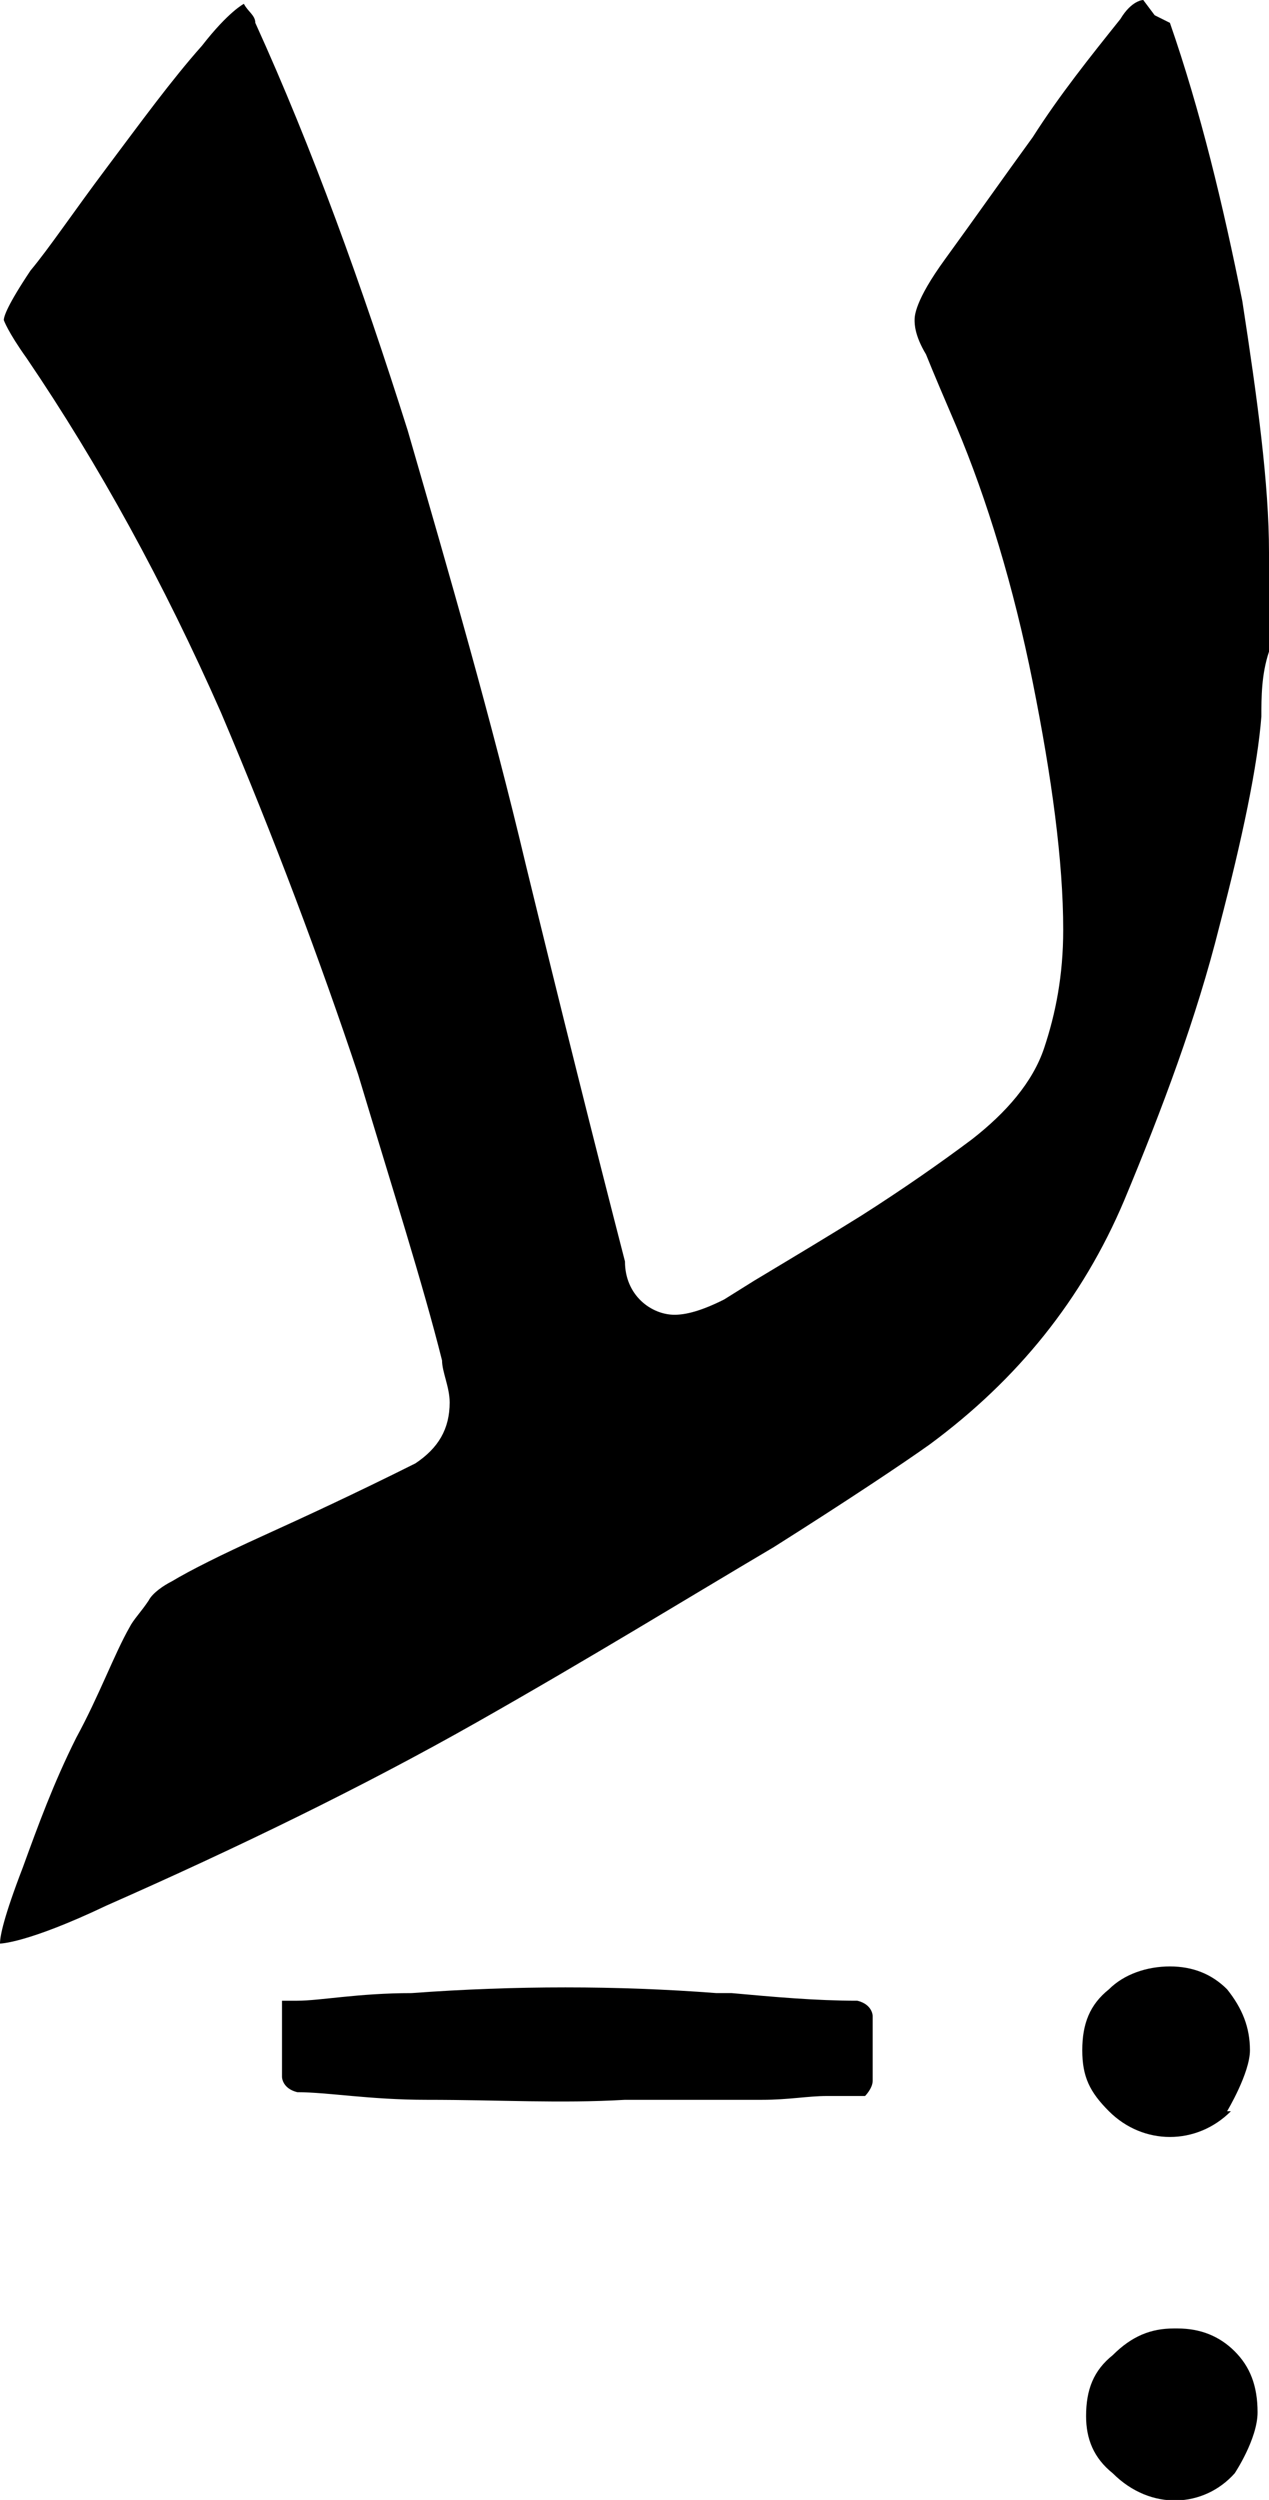 <?xml version="1.0" encoding="UTF-8"?>
<svg id="Layer_2" data-name="Layer 2" xmlns="http://www.w3.org/2000/svg" viewBox="0 0 3.33 6.56">
  <g id="Layer_1-2" data-name="Layer 1-2">
    <g>
      <path d="M3.03.04l-.03-.04s-.03,0-.06.05c-.08.1-.16.2-.23.31-.08.11-.15.21-.23.32-.08.11-.08.15-.08.16s0,.04.03.09c.02.05.05.12.08.19.08.19.15.42.2.67.05.25.08.47.08.65,0,.12-.02.22-.05.31-.03.09-.1.17-.19.24-.08.06-.18.13-.29.2-.08.05-.18.11-.28.17l-.08.05c-.06.03-.1.04-.13.04-.06,0-.13-.05-.13-.14-.08-.31-.17-.67-.26-1.04-.09-.38-.2-.76-.31-1.14-.12-.38-.25-.74-.4-1.07,0-.02-.02-.03-.03-.05,0,0-.04.02-.11.11-.08.09-.16.2-.25.32s-.15.21-.2.27c-.06.09-.07.12-.07.13,0,0,.01.03.06.1.19.28.36.59.51.93.14.33.26.65.36.95.09.3.17.55.22.75,0,.03.02.07.02.11,0,.07-.03.12-.09.16-.16.08-.29.14-.4.19-.11.05-.19.09-.24.12-.02.01-.05.03-.06.05-.02.03-.04.05-.05.07-.04.07-.08.18-.14.29-.06.12-.1.23-.14.34-.05.13-.06.18-.06.2,0,0,.07,0,.28-.1H.28c.34-.15.67-.31.97-.48s.56-.33.78-.46c.19-.12.34-.22.41-.27.23-.17.4-.38.51-.64.1-.24.19-.48.25-.72.06-.23.1-.42.11-.55,0-.05,0-.11.02-.17v-.26c0-.18-.03-.4-.07-.66-.05-.25-.11-.5-.19-.73"/>
      <path d="M3.08,6.11c-.06,0-.11.02-.16.07-.05.04-.07.09-.07.16,0,.06.02.11.07.15.1.1.24.09.32,0h0s.06-.09.06-.16-.02-.12-.06-.16-.09-.06-.15-.06"/>
      <path d="M.74,5.45s0,.03.04.04c.08,0,.19.02.34.02.19,0,.35.01.52,0h.36c.07,0,.12-.01.17-.01h.1s.02-.02.02-.04v-.17s0-.03-.04-.04c-.11,0-.22-.01-.33-.02h-.04c-.26-.02-.53-.02-.8,0-.14,0-.24.02-.3.02h-.04v.2Z"/>
      <path d="M3.22,5.54s.06-.1.06-.16-.02-.11-.06-.16c-.04-.04-.09-.06-.15-.06s-.12.02-.16.06c-.05.04-.07.09-.07.16s.02.11.07.16c.09.09.23.09.32,0"/>
    </g>
  </g>
</svg>